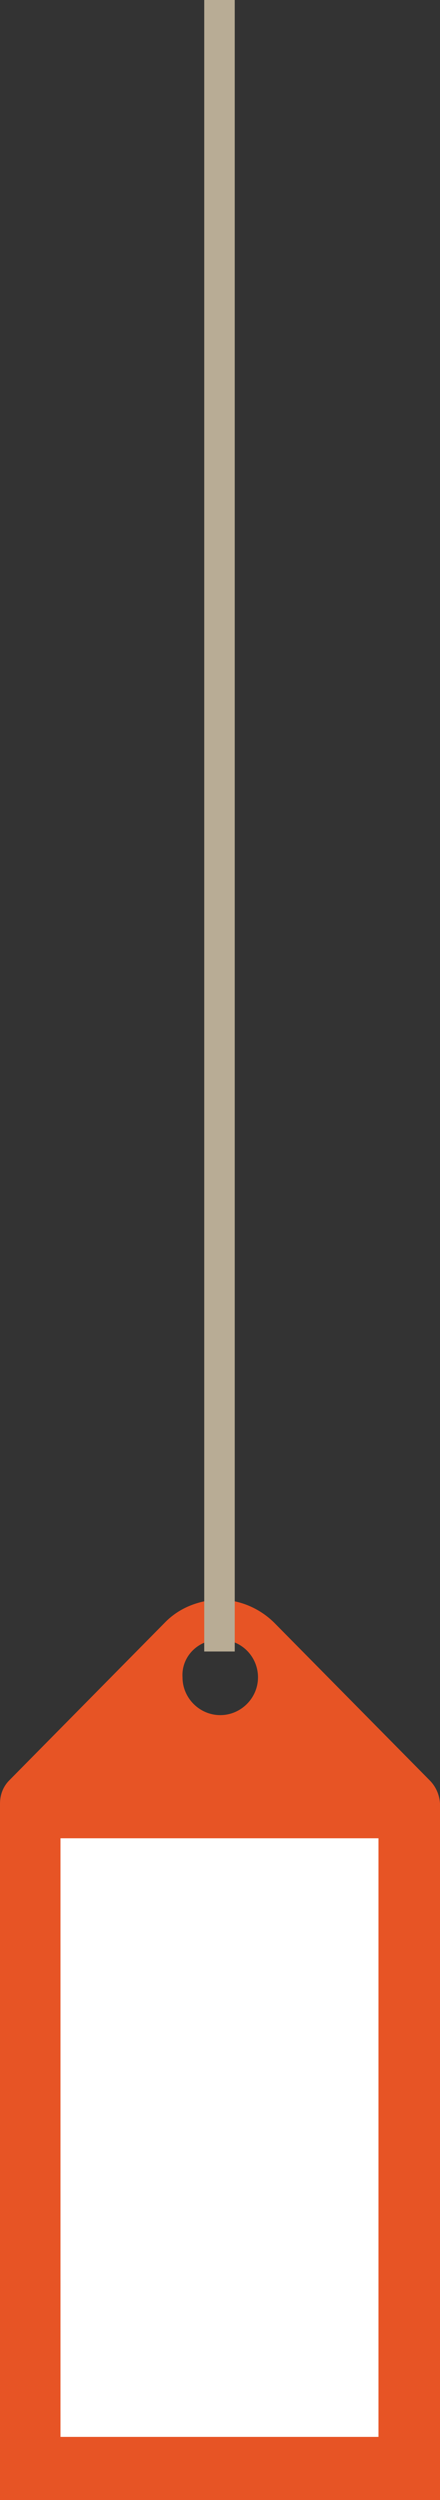<?xml version="1.0" encoding="utf-8"?>
<!-- Generator: Adobe Illustrator 19.0.0, SVG Export Plug-In . SVG Version: 6.00 Build 0)  -->
<svg version="1.1" id="Layer_1" xmlns="http://www.w3.org/2000/svg" xmlns:xlink="http://www.w3.org/1999/xlink" x="0px" y="0px"
	 viewBox="-436 39.8 85.1 483.2" style="enable-background:new -436 39.8 85.1 483.2;" xml:space="preserve">
<rect x="-436" y="39.8" width="85.1" height="483.2" fill="#333333" stroke="none"/>
<style type="text/css">
	.st0{fill:#E75425;}
	.st1{fill:#FFFFFF;}
	.st2{fill:#B8AC95;}
</style>
<g>
	<path class="st0" d="M-352.9,383.9l-30-30.4c-2.2-2.2-4.9-3.6-7.7-4.2c-2-0.4-4-0.4-5.9,0c-2.8,0.6-5.5,1.9-7.7,4.2l-30,30.4
		c-1.2,1.2-1.8,2.8-1.8,4.5V523h85.1V388.4C-351,386.7-351.7,385.1-352.9,383.9z M-396.5,357.3c0.9-0.4,1.9-0.6,3-0.6
		c1,0,2.1,0.2,3,0.6c2.6,1.1,4.4,3.7,4.4,6.7c0,4-3.3,7.3-7.3,7.3s-7.3-3.3-7.3-7.3C-400.9,361-399.1,358.4-396.5,357.3
		L-396.5,357.3z"/>
	<path class="st1" d="M-424.3,395.1h61.5v115.7h-61.5V395.1z"/>
	<path class="st2" d="M-396.5,39.8h5.9V359h-5.9V39.8z"/>
</g>
</svg>
